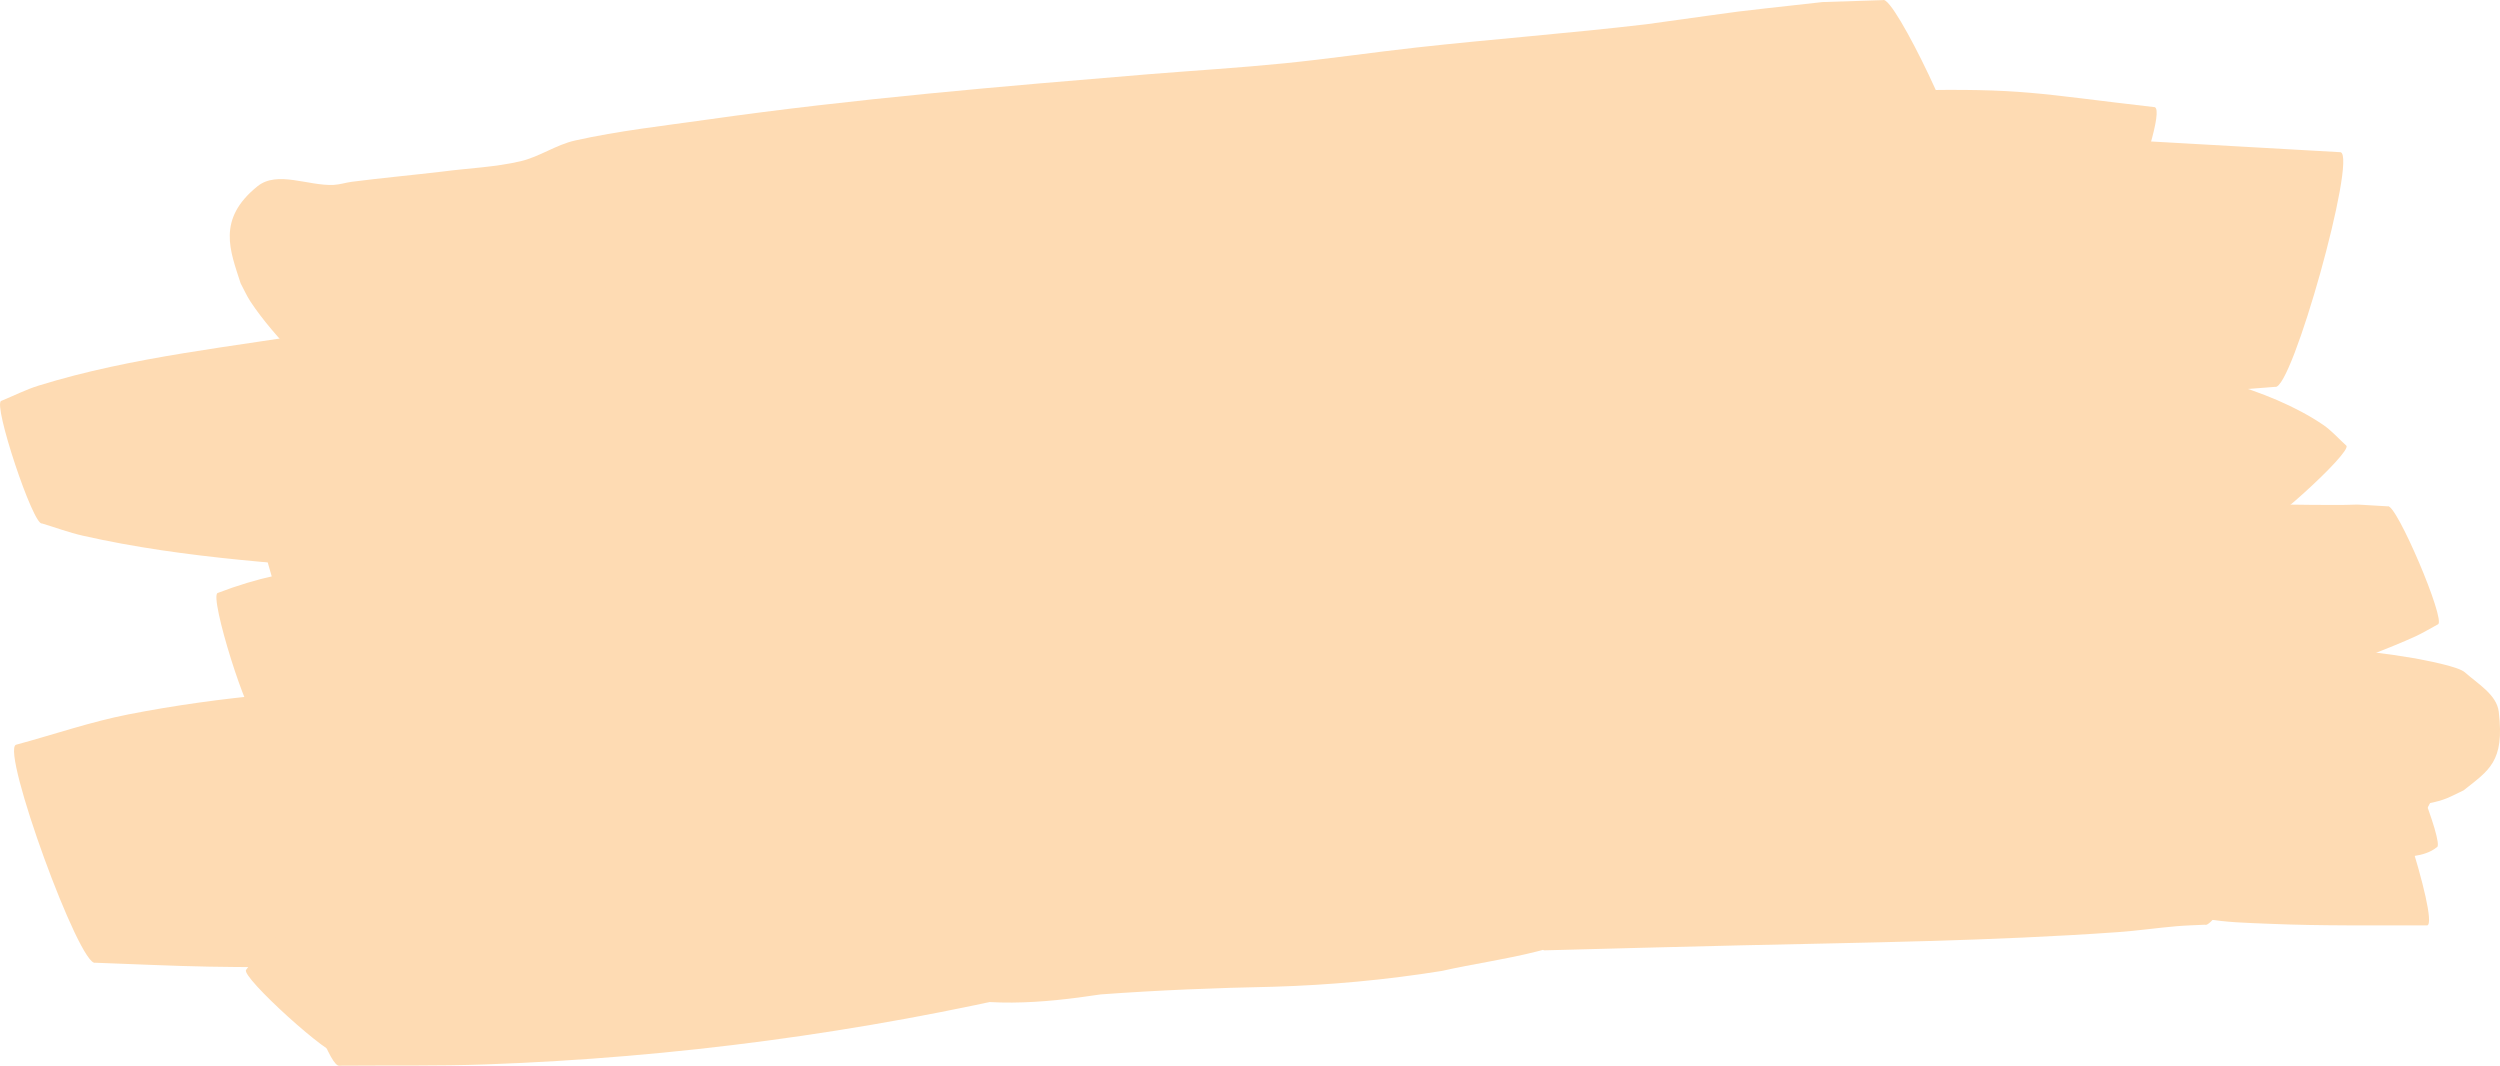 <?xml version="1.0" encoding="UTF-8" standalone="no"?>
<!-- Created with Inkscape (http://www.inkscape.org/) -->

<svg
   width="128.441mm"
   height="54.755mm"
   viewBox="0 0 128.441 54.755"
   version="1.1"
   id="svg1"
   xmlns="http://www.w3.org/2000/svg"
   xmlns:svg="http://www.w3.org/2000/svg">
  <defs
     id="defs1" />
  <g
     id="layer1"
     transform="translate(-137.583,-82.55)">
    <g
       id="g62-5"
       transform="translate(94.802,-3.18)"
       style="fill:#fedbb3;fill-opacity:1">
      <path
         style="fill:#fedbb3;fill-opacity:1;fill-rule:nonzero;stroke:none;stroke-width:0.265"
         id="path40-3"
         d="m 80.277,109.187 c -0.743,-0.595 0.265,0.195 -1.209,-0.823 -0.521,-0.359 -1.018,-0.752 -1.541,-1.109 -2.24,-1.531 -4.57,-2.935 -6.866,-4.381 -2.156,-1.462 -4.254,-3.007 -6.382,-4.509 -1.178,-0.832 -2.326,-1.645 -3.624,-2.273 -0.688,1.271 -0.072,3.142 -1.06,4.189 -0.719,0.761 -2.205,-0.133 -3.117,0.381 -0.396,0.223 0.747,0.524 1.154,0.726 1.951,0.97 2.766,1.049 5.026,1.666 6.174,1.082 4.642,0.965 13.023,1.322 5.655,0.241 9.766,0.118 15.444,-0.307 5.856,-0.439 9.475,-0.991 15.258,-1.747 2.294,-0.371 4.583,-0.767 6.881,-1.112 2.265,-0.34 4.545,-0.574 6.805,-0.942 4.408,-0.718 7.483,-1.419 11.763,-2.495 1.666,-0.419 3.337,-0.825 4.981,-1.324 1.338,-0.407 2.639,-0.928 3.958,-1.392 0.866,-0.409 1.731,-0.818 2.597,-1.227 0.572,-0.272 -3.272,-8.366 -3.845,-8.094 v 0 c -1.034,0.033 -2.068,0.066 -3.103,0.1 -5.773,0.648 -2.756,0.274 -9.051,1.14 -3.94,0.465 -7.898,0.761 -11.841,1.198 -2.256,0.251 -4.503,0.583 -6.761,0.809 -2.301,0.23 -4.61,0.371 -6.916,0.556 -7.595,0.629 -15.175,1.263 -22.724,2.335 -2.271,0.323 -4.558,0.575 -6.797,1.074 -0.976,0.217 -1.83,0.838 -2.803,1.066 -1.319,0.309 -2.686,0.355 -4.028,0.533 -1.545,0.181 -3.094,0.325 -4.636,0.522 -0.315,0.04 -0.623,0.146 -0.94,0.161 -1.303,0.062 -2.896,-0.748 -3.911,0.069 -2.116,1.703 -1.397,3.331 -0.868,4.987 0.167,0.31 0.308,0.636 0.501,0.931 0.628,0.957 1.503,1.944 2.276,2.761 2.022,2.136 4.232,4.077 6.729,5.648 0.891,0.572 1.758,1.183 2.673,1.717 3.312,1.931 6.924,3.274 10.715,3.867 0.426,0.158 2.664,-5.865 2.238,-6.023 z" />
      <path
         style="fill:#fedbb3;fill-opacity:1;fill-rule:nonzero;stroke:none;stroke-width:0.265"
         id="path41-5"
         d="m 44.938,112.623 c 0.696,0.209 1.379,0.465 2.088,0.626 5.362,1.216 10.878,1.474 16.337,1.915 14.135,1.141 5.726,0.646 21.068,1.252 11.007,0.08 13.294,0.208 24.314,-0.157 3.814,-0.126 7.624,-0.348 11.435,-0.537 11.643,-0.576 7.078,0.003 15.01,-1.313 1.012,0.275 4.905,-14.034 3.893,-14.31 v 0 c -4.268,-0.356 -8.529,-0.807 -12.804,-1.069 -3.596,-0.22 -7.199,-0.307 -10.8,-0.376 -11.968,-0.23 -23.943,0.109 -35.867,1.195 -16.197,1.919 -5.376,0.432 -19.839,2.862 -4.983,0.837 -10.153,1.324 -15.005,2.829 -0.662,0.205 -1.283,0.524 -1.924,0.787 -0.445,0.148 1.649,6.443 2.094,6.295 z" />
      <path
         style="fill:#fedbb3;fill-opacity:1;fill-rule:nonzero;stroke:none;stroke-width:0.265"
         id="path42-6"
         d="m 57.55,117.201 c 0.467,0.135 0.934,0.27 1.401,0.406 0.049,0.175 -0.02,0.457 0.148,0.525 0.983,0.396 2.054,0.52 3.082,0.776 1.439,0.359 2.89,0.675 4.32,1.07 16.179,4.468 -5.032,-0.998 14.161,3.846 11.095,2.409 7.081,1.602 18.511,3.813 8.909,1.723 12.057,2.538 21.154,3.296 9.75,0.813 13.439,0.37 23.706,0.058 1.034,-0.267 -2.747,-14.883 -3.781,-14.616 v 0 c -3.243,-0.252 -12.563,-0.973 -14.248,-1.132 -3.422,-0.324 -6.837,-0.727 -10.253,-1.106 -3.482,-0.386 -6.971,-0.727 -10.444,-1.186 -3.27,-0.433 -6.514,-1.046 -9.783,-1.49 -3.159,-0.429 -6.331,-0.754 -9.497,-1.13 -10.757,-0.67 -6.135,-0.598 -15.953,-0.458 -5.409,0.077 -3.874,2.6e-4 -8.609,0.334 -1.445,0.102 -2.898,0.129 -4.334,0.317 -0.416,0.054 -0.795,0.27 -1.192,0.406 -0.443,0.114 1.167,6.385 1.61,6.271 z" />
      <path
         style="fill:#fedbb3;fill-opacity:1;fill-rule:nonzero;stroke:none;stroke-width:0.265"
         id="path43-2"
         d="m 56.015,122.726 c 1.652,0.51 3.408,0.554 5.068,1.012 0.601,0.166 1.112,0.583 1.712,0.753 1.911,0.54 3.858,0.946 5.798,1.369 7.552,1.645 8.216,1.647 16.163,2.965 9.681,1.261 8.933,1.282 18.717,2.078 7.767,0.632 11.815,1.005 19.592,0.67 4.222,-0.182 8.428,-0.622 12.642,-0.932 0.992,-0.302 -3.279,-14.336 -4.272,-14.034 v 0 c -3.692,-0.026 -10.679,-0.072 -13.533,-0.125 -3.156,-0.058 -6.314,-0.072 -9.466,-0.249 -3.086,-0.173 -6.159,-0.54 -9.239,-0.801 -3.128,-0.265 -6.257,-0.517 -9.385,-0.775 -7.29,-0.406 -10.218,-0.723 -17.384,-0.547 -2.251,0.055 -4.494,0.27 -6.742,0.408 -4.555,0.28 -7.63,0.105 -11.72,1.677 -0.462,0.145 1.585,6.676 2.047,6.531 z" />
      <path
         style="fill:#fedbb3;fill-opacity:1;fill-rule:nonzero;stroke:none;stroke-width:0.265"
         id="path44-9"
         d="m 85.024,122.704 c 1.037,0.197 2.065,0.447 3.111,0.59 3.657,0.501 7.157,0.648 10.857,0.804 6.167,0.259 8.819,0.327 15.114,0.191 2.937,-0.063 5.872,-0.209 8.808,-0.314 6.176,-0.637 10.743,-0.934 16.797,-2.223 2.212,-0.471 4.363,-1.194 6.544,-1.791 0.837,-0.34 -3.978,-12.184 -4.815,-11.844 v 0 c -2.233,0.118 -4.468,0.189 -6.698,0.353 -2.752,0.202 -13.768,1.288 -16.359,1.539 -2.769,0.32 -5.538,0.639 -8.307,0.959 -2.561,0.248 -5.126,0.459 -7.684,0.743 -5.584,0.621 -11.836,1.348 -17.21,3.117 -0.938,0.309 -1.813,0.785 -2.719,1.177 -0.474,0.181 2.087,6.878 2.56,6.697 z" />
      <path
         style="fill:#fedbb3;fill-opacity:1;fill-rule:nonzero;stroke:none;stroke-width:0.265"
         id="path45-1"
         d="m 119.944,113.832 c 5.218,0.594 -0.06,0.033 6.645,0.576 16.075,1.301 -6.099,-0.325 12.077,0.888 1.176,0.079 2.347,0.244 3.526,0.281 2.064,0.065 4.131,0.018 6.196,0.026 0.84,0.259 4.503,-11.618 3.664,-11.877 v 0 c -2.165,-0.233 -4.318,-0.621 -6.494,-0.698 -5.716,-0.202 -11.248,-0.061 -16.876,0.834 -1.834,0.292 -3.643,0.731 -5.445,1.183 -1.272,0.32 -2.534,0.689 -3.77,1.131 -0.803,0.287 -1.555,0.701 -2.333,1.051 -0.467,0.199 2.344,6.803 2.811,6.604 z" />
      <path
         style="fill:#fedbb3;fill-opacity:1;fill-rule:nonzero;stroke:none;stroke-width:0.265"
         id="path46-2"
         d="m 125.431,104.734 c 0.786,0.132 1.565,0.318 2.359,0.396 2.362,0.23 6.296,0.237 8.529,0.308 2.089,0.066 4.177,0.186 6.267,0.241 3.695,0.097 10.362,0.133 14.051,0.163 1.01,-0.079 2.02,-0.158 3.03,-0.237 0.852,0.238 4.218,-11.817 3.366,-12.055 v 0 c -3.283,-0.186 -6.566,-0.372 -9.849,-0.558 -2.465,0.083 -4.936,0.066 -7.396,0.249 -5.391,0.401 -7.902,0.924 -13.044,2.049 -3.321,0.727 -6.706,1.457 -9.724,3.09 -0.449,0.171 1.962,6.526 2.412,6.355 z" />
      <path
         style="fill:#fedbb3;fill-opacity:1;fill-rule:nonzero;stroke:none;stroke-width:0.265"
         id="path47-7"
         d="m 129.213,98.749 c 2.175,0.29 4.4,0.563 6.515,1.165 0.679,0.193 1.271,0.647 1.957,0.813 1.768,0.426 3.583,0.628 5.373,0.952 1.966,0.356 3.929,0.727 5.894,1.091 0.816,0.321 5.349,-11.214 4.534,-11.534 v 0 c -6.103,-0.698 -6.717,-0.983 -12.718,-0.861 -5.094,0.104 -8.625,0.095 -13.198,1.925 -0.38,0.152 -0.726,0.378 -1.089,0.567 -0.416,0.193 2.317,6.075 2.733,5.882 z" />
      <path
         style="fill:#fedbb3;fill-opacity:1;fill-rule:nonzero;stroke:none;stroke-width:0.265"
         id="path48-0"
         d="m 156.063,109.579 c -0.43,-0.255 -0.841,-0.547 -1.291,-0.766 -0.763,-0.371 -1.546,-0.704 -2.34,-1.002 -3.955,-1.483 -6.888,-2.458 -11.254,-2.976 -9.417,-1.117 -12.932,-0.819 -22.013,-0.727 -1.055,0.324 3.525,15.237 4.579,14.913 v 0 c 2.999,-0.317 6.007,-0.561 8.998,-0.951 1.609,-0.209 3.188,-0.614 4.794,-0.844 2.31,-0.33 4.639,-0.516 6.951,-0.836 16.184,-2.24 -2.186,0.024 7.14,-0.997 0.401,-0.044 0.799,-0.12 1.198,-0.179 0.399,0.229 3.637,-5.407 3.239,-5.636 z" />
      <path
         style="fill:#fedbb3;fill-opacity:1;fill-rule:nonzero;stroke:none;stroke-width:0.265"
         id="path49-9"
         d="m 163.33,108.628 c -0.398,-0.357 -0.752,-0.77 -1.194,-1.071 -2.786,-1.898 -7.177,-2.924 -10.407,-3.247 -4.939,-0.495 -11.474,-0.522 -16.55,-0.609 -2.671,-0.023 -5.343,-0.046 -8.014,-0.07 -0.949,0.279 2.993,13.698 3.942,13.42 v 0 c 2.588,-0.238 5.176,-0.477 7.763,-0.716 13.685,-1.353 1.955,0.141 10.012,-1.459 1.601,-0.318 3.22,-0.535 4.83,-0.803 0.998,-0.226 1.991,-0.477 2.994,-0.679 0.452,-0.091 0.922,-0.087 1.37,-0.198 0.183,-0.045 0.334,-0.177 0.5,-0.266 0.304,0.336 5.057,-3.968 4.753,-4.304 z" />
      <path
         style="fill:#fedbb3;fill-opacity:1;fill-rule:nonzero;stroke:none;stroke-width:0.265"
         id="path50-3"
         d="m 165.454,111.744 c -2.902,-0.168 -0.182,-0.043 -3.988,-0.077 -5.019,-0.044 -3.634,-0.174 -9.384,0.04 -5.554,0.207 -8.727,0.487 -14.368,0.891 -2.75,0.287 -5.5,0.575 -8.25,0.862 -0.943,0.365 4.212,13.696 5.155,13.332 v 0 c 2.662,-0.476 5.325,-0.951 7.987,-1.427 2.469,-0.505 4.95,-0.953 7.406,-1.516 3.716,-0.852 7.681,-1.947 11.305,-3.2 1.18,-0.408 2.331,-0.895 3.49,-1.359 0.695,-0.278 1.391,-0.553 2.071,-0.865 0.397,-0.183 0.771,-0.413 1.157,-0.619 0.429,-0.182 -2.152,-6.245 -2.581,-6.063 z" />
      <path
         style="fill:#fedbb3;fill-opacity:1;fill-rule:nonzero;stroke:none;stroke-width:0.265"
         id="path51-6"
         d="m 159.758,127.656 c -0.503,-0.329 -0.978,-0.704 -1.509,-0.986 -0.995,-0.529 -2.005,-1.043 -3.059,-1.442 -3.395,-1.284 -7.334,-2.176 -10.843,-2.883 -2.971,-0.599 -15.039,-2.638 -17.354,-3.034 -1.078,-0.346 -5.966,14.9 -4.888,15.245 v 0 c 3.377,-0.086 6.753,-0.182 10.13,-0.258 6.449,-0.147 12.907,-0.222 19.345,-0.677 1.014,-0.072 2.021,-0.22 3.034,-0.306 0.487,-0.042 0.975,-0.051 1.463,-0.077 0.395,0.26 4.075,-5.321 3.68,-5.581 z" />
      <path
         style="fill:#fedbb3;fill-opacity:1;fill-rule:nonzero;stroke:none;stroke-width:0.265"
         id="path52-0"
         d="m 147.115,125.361 c -2.17,-1.189 -4.607,-1.763 -7.013,-2.252 -3.526,-0.717 -5.685,-1.069 -9.357,-1.165 -2.726,-0.071 -5.453,0.03 -8.179,0.045 -1.772,0.127 -3.545,0.233 -5.315,0.382 -4.877,0.411 -5.596,0.493 -10.351,1.299 -1.583,0.268 -3.159,0.573 -4.736,0.87 -1.552,0.292 -3.087,0.681 -4.651,0.898 -1.819,0.253 -3.656,0.34 -5.484,0.51 -9.39,0.748 -18.811,0.907 -28.22,1.26 -2.403,0.09 -4.806,0.212 -7.208,0.318 -0.916,0.257 2.715,13.212 3.631,12.956 v 0 c 2.508,-0.022 5.018,0.022 7.525,-0.067 9.653,-0.346 19.261,-1.625 28.665,-3.83 1.751,-0.434 3.486,-0.932 5.252,-1.301 2.522,-0.527 6.514,-1.015 9.062,-1.284 0.979,-0.104 8.993,-0.822 9.868,-0.881 1.684,-0.114 3.372,-0.166 5.058,-0.249 4.545,-0.545 0.243,-0.066 7.168,-0.629 1.413,-0.115 2.821,-0.29 4.235,-0.387 2.41,-0.166 4.836,-0.106 7.243,-0.347 0.434,0.199 3.242,-5.945 2.807,-6.143 z" />
      <path
         style="fill:#fedbb3;fill-opacity:1;fill-rule:nonzero;stroke:none;stroke-width:0.265"
         id="path53-6"
         d="m 115.825,131.309 c -0.576,-0.532 -1.092,-1.139 -1.729,-1.595 -0.963,-0.689 -1.993,-1.286 -3.047,-1.826 -1.901,-0.973 -3.795,-1.989 -5.806,-2.706 -5.358,-1.91 -11.459,-2.985 -17.069,-3.619 -3.175,-0.359 -6.374,-0.45 -9.562,-0.675 -9.747,0.076 -19.605,-0.343 -29.229,1.544 -1.958,0.384 -3.853,1.041 -5.78,1.561 -0.792,0.288 3.286,11.487 4.078,11.199 v 0 c 1.947,0.067 3.893,0.167 5.841,0.201 6.87,0.117 13.744,-0.173 20.608,0.3 5.404,0.162 12.685,0.396 18.102,0.5 2.684,0.052 5.368,0.135 8.051,0.101 2.05,-0.026 4.094,-0.269 6.144,-0.279 8.718,-0.044 -0.405,0.467 4.94,0.123 0.341,0.315 4.797,-4.513 4.456,-4.829 z" />
      <path
         style="fill:#fedbb3;fill-opacity:1;fill-rule:nonzero;stroke:none;stroke-width:0.265"
         id="path54-2"
         d="m 62.996,125.673 c 6.903,1.889 14.099,2.126 21.184,2.738 19.23,1.662 3.251,0.544 23.856,1.822 1.282,-0.33 -3.389,-18.461 -4.671,-18.131 v 0 c -13.152,0.846 -11.047,0.373 -23.384,2.387 -6.333,1.034 -12.729,2.201 -18.595,4.913 -0.443,0.114 1.167,6.385 1.61,6.271 z" />
      <path
         style="fill:#fedbb3;fill-opacity:1;fill-rule:nonzero;stroke:none;stroke-width:0.265"
         id="path57-6"
         d="m 60.175,139.86 c 1.579,-0.411 2.946,-1.359 4.448,-1.956 0.335,-0.133 2.233,-0.696 2.58,-0.8 0.38,-0.07 0.756,-0.163 1.14,-0.209 1.303,-0.157 2.633,-0.107 3.941,-0.111 1.012,-0.003 2.023,-0.027 3.035,-0.036 3.52,0.027 7.038,-0.068 10.554,-0.222 0.504,-0.038 1.017,-0.008 1.511,-0.115 0.214,-0.046 -0.865,-0.021 -0.652,-0.071 0.353,-0.082 0.725,-0.025 1.088,-0.03 0.94,-0.015 1.548,0.12 2.461,0.327 2.953,0.906 6.037,0.638 9.045,0.182 2.946,-0.216 5.9,-0.335 8.854,-0.393 2.902,-0.084 5.808,-0.352 8.675,-0.813 1.631,-0.368 3.291,-0.593 4.913,-1.007 0.599,-0.153 1.187,-0.344 1.786,-0.498 -0.471,-0.019 1.729,-0.116 1.301,-0.047 -0.34,0.055 -1.375,0.045 -1.031,0.053 1.477,0.032 2.963,-0.028 4.441,-0.056 2.061,-0.369 4.153,-0.427 6.23,-0.654 3.195,-0.342 6.318,-1.118 9.481,-1.656 3.493,-0.361 7.007,-0.412 10.51,-0.617 1.569,-0.123 3.136,-0.298 4.661,-0.701 0.761,-0.201 1.484,-0.495 2.252,-0.669 -0.117,-0.052 1.236,0.032 0.932,0.106 -0.34,0.083 -0.706,-0.054 -1.049,0.013 -0.236,0.046 0.479,0.046 0.719,0.051 2.617,0.059 1.868,0.103 3.512,-0.063 0.818,-0.154 1.785,-0.062 2.469,-0.614 0.402,-0.16 -1.866,-5.851 -2.268,-5.691 v 0 c -0.236,-0.417 -1.759,-0.113 -2.19,-0.161 -1.298,-0.007 -0.34,-0.009 0.444,0.04 0.274,0.017 -0.548,-0.022 -0.822,-0.027 -1.406,-0.027 -2.696,-0.077 -4.067,0.145 -2.28,0.129 -4.568,-0.15 -6.85,0.04 -3.22,0.119 -0.518,-0.007 -3.75,0.218 -2.497,0.174 -5.007,0.319 -7.458,0.875 -1.66,0.297 -3.318,0.609 -4.962,0.987 -0.977,0.224 -1.939,0.51 -2.916,0.734 -0.408,0.093 -0.822,0.163 -1.232,0.244 -1.833,0.309 -3.658,0.76 -5.527,0.746 -0.299,0.012 -0.597,0.024 -0.896,0.035 -0.285,0.01 -1.062,-0.166 -0.854,0.028 0.219,0.204 1.197,0.002 0.898,0.013 -1.591,0.057 -3.159,-0.024 -4.72,0.323 -1.005,0.137 -2.01,0.249 -3.013,0.408 -0.801,0.127 -1.597,0.29 -2.398,0.418 -0.366,0.058 -0.734,0.097 -1.101,0.146 -1.241,0.111 -2.489,0.234 -3.735,0.262 -1.516,0.033 -3.034,-0.077 -4.55,0.005 -3.121,0.189 -6.259,0.425 -9.315,1.122 -0.327,0.048 -0.653,0.105 -0.981,0.145 -0.325,0.04 -0.808,-0.184 -0.978,0.096 -0.157,0.258 0.674,-0.17 0.905,0.024 0.004,0.003 -1.327,0.183 -1.396,0.178 -0.281,-0.023 -0.549,-0.131 -0.824,-0.197 -1.49,-0.439 -3.094,-1.032 -4.646,-1.159 -1.123,-0.092 -2.25,-0.114 -3.376,-0.167 -0.544,-0.025 -1.088,-0.045 -1.632,-0.067 -1.833,0.017 -3.666,0.079 -5.496,0.182 -0.62,0.035 -2.692,0.212 -3.364,0.239 -0.518,0.021 -1.038,0.012 -1.556,0.017 -3.325,0.065 -6.679,0.098 -9.902,1.03 -0.577,0.199 -1.167,0.363 -1.732,0.596 -2.03,0.836 -4.13,2.019 -5.649,3.633 -0.243,0.258 -0.432,0.562 -0.647,0.842 -0.304,0.336 4.448,4.64 4.753,4.304 z" />
      <path
         style="fill:#fedbb3;fill-opacity:1;fill-rule:nonzero;stroke:none;stroke-width:0.265"
         id="path58-1"
         d="m 153.102,127.574 c 0.248,0.05 0.493,0.122 0.745,0.149 0.983,0.108 1.904,0.088 2.893,0.066 1.714,-0.037 3.412,-0.182 5.118,-0.34 1.864,-0.265 3.788,-0.06 5.641,-0.432 0.921,-0.185 1.07,-0.308 1.856,-0.683 1.29,-1.027 2.112,-1.461 1.804,-4.034 -0.106,-0.883 -1.074,-1.433 -1.738,-2.026 -0.359,-0.32 -2.095,-0.623 -2.554,-0.719 -2.937,-0.497 -5.919,-0.712 -8.896,-0.673 -1.45,0.108 -2.91,0.07 -4.358,0.2 -0.038,0.003 -2.679,0.536 -2.683,0.536 -0.465,0.083 -3.041,0.472 -3.354,0.52 -0.496,0.243 2.934,7.264 3.43,7.021 v 0 c 1.249,-0.442 2.554,-1.011 3.876,-1.216 0.268,-0.042 1.042,0.095 0.813,-0.05 -0.244,-0.155 -1.13,-0.104 -0.867,0.015 0.339,0.153 0.741,0.064 1.112,0.095 1.473,0.119 2.937,0.184 4.413,0.251 1.478,0.067 2.963,0.221 4.438,0.005 0.337,-0.03 0.675,-0.059 1.012,-0.091 0.258,-0.025 0.539,0.029 0.775,-0.081 0.082,-0.038 0.022,-0.193 -0.025,-0.27 -0.393,-0.654 -1.259,-1.136 -1.279,-1.9 -0.04,-1.515 0.657,-2.521 1.366,-3.605 -0.755,-0.26 -1.521,-0.29 -2.318,-0.323 -1.641,-0.069 -3.28,-0.005 -4.917,0.114 -2.901,0.224 -5.892,0.401 -8.609,1.528 -0.42,0.163 1.888,6.104 2.308,5.941 z" />
      <path
         style="fill:#fedbb3;fill-opacity:1;fill-rule:nonzero;stroke:none;stroke-width:0.265"
         id="path60-8"
         d="m 168.744,124.148 c -1.403,-0.788 -2.98,-1.221 -4.562,-1.475 -0.869,-0.14 -1.744,-0.291 -2.625,-0.299 -1.793,-0.016 -3.582,0.152 -5.373,0.227 -0.591,0.21 2.383,8.567 2.974,8.357 v 0 c 0.694,-0.994 0.156,-0.426 2.531,-0.665 1.356,-0.137 2.76,-0.094 4.078,-0.498 0.399,0.21 3.376,-5.437 2.977,-5.648 z" />
      <path
         style="fill:#fedbb3;fill-opacity:1;fill-rule:nonzero;stroke:none;stroke-width:0.265"
         id="path61-7"
         d="m 155.263,131.283 c 0.962,0.394 2.035,0.33 3.013,0.643 0.139,0.044 0.138,0.304 0.28,0.336 1.124,0.252 4.253,0.45 5.392,0.537 0.594,0.203 3.467,-8.192 2.873,-8.396 v 0 c -3.154,-0.344 -2.791,-0.414 -5.999,-0.318 -2.691,0.08 -5.272,-0.012 -7.746,1.099 -0.431,0.155 1.755,6.252 2.186,6.097 z" />
      <path
         style="fill:#fedbb3;fill-opacity:1;fill-rule:nonzero;stroke:none;stroke-width:0.265"
         id="path62-9"
         d="m 155.219,132.717 c 0.278,0.07 0.55,0.162 0.833,0.21 1.154,0.2 2.071,0.21 3.268,0.262 2.723,0.117 5.444,0.078 8.169,0.083 0.615,-0.197 -2.176,-8.893 -2.791,-8.696 v 0 c -0.999,0.147 -1.998,0.295 -2.997,0.442 -0.848,0.111 -1.698,0.21 -2.545,0.332 -1.765,0.256 -3.616,0.518 -5.327,1.055 -0.315,0.099 -0.612,0.248 -0.918,0.371 -0.42,0.163 1.888,6.104 2.308,5.941 z" />
    </g>
  </g>
</svg>

